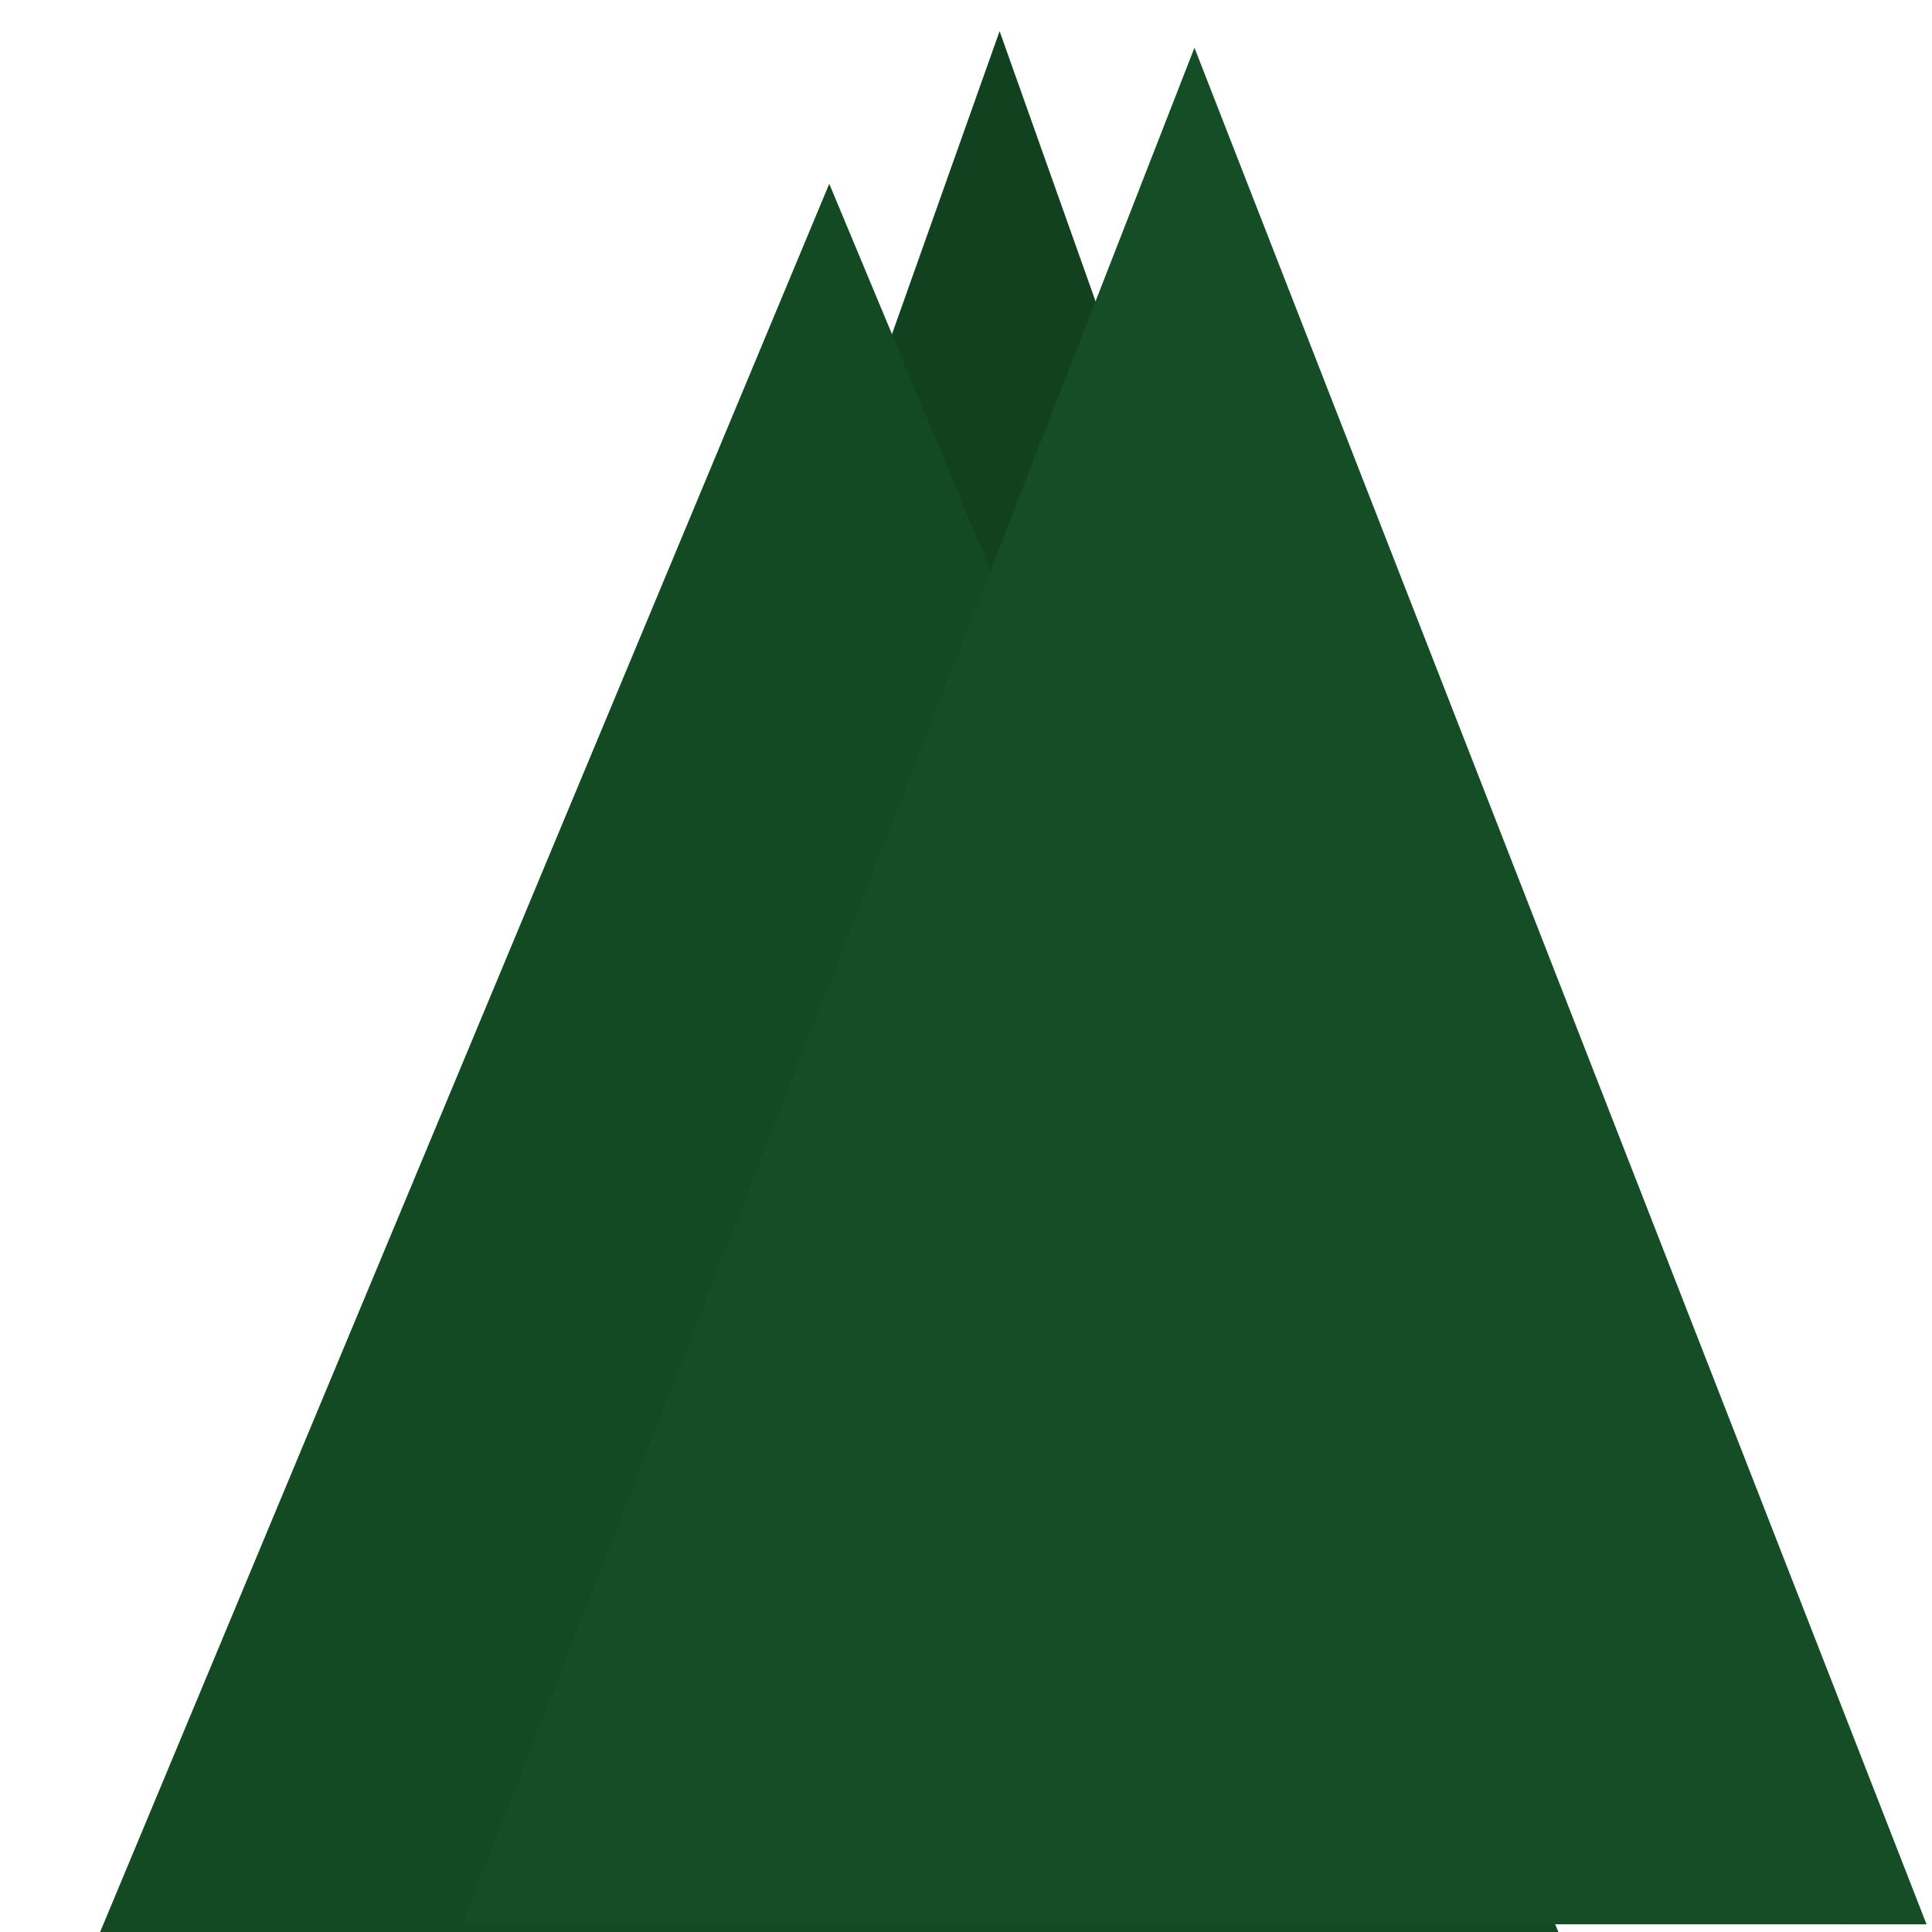 <?xml version="1.0" encoding="UTF-8" standalone="no"?>
<!-- Created with Inkscape (http://www.inkscape.org/) -->

<svg
   width="512"
   height="512"
   viewBox="0 0 512 512"
   version="1.1"
   id="svg5"
   inkscape:version="1.2 (dc2aedaf03, 2022-05-15)"
   sodipodi:docname="tree.svg"
   xmlns:inkscape="http://www.inkscape.org/namespaces/inkscape"
   xmlns:sodipodi="http://sodipodi.sourceforge.net/DTD/sodipodi-0.dtd"
   xmlns="http://www.w3.org/2000/svg"
   xmlns:svg="http://www.w3.org/2000/svg">
  <sodipodi:namedview
     id="namedview7"
     pagecolor="#505050"
     bordercolor="#ffffff"
     borderopacity="1"
     inkscape:showpageshadow="0"
     inkscape:pageopacity="0"
     inkscape:pagecheckerboard="1"
     inkscape:deskcolor="#505050"
     inkscape:document-units="px"
     showgrid="false"
     inkscape:zoom="1.1366189"
     inkscape:cx="164.08314"
     inkscape:cy="225.2294"
     inkscape:window-width="1920"
     inkscape:window-height="1009"
     inkscape:window-x="-8"
     inkscape:window-y="-8"
     inkscape:window-maximized="1"
     inkscape:current-layer="layer1" />
  <defs
     id="defs2" />
  <g
     inkscape:label="Layer 1"
     inkscape:groupmode="layer"
     id="layer1">
    <path
       sodipodi:type="star"
       style="fill:#124120;fill-opacity:1;stroke:none;stroke-width:2.177;stroke-linecap:round;stroke-linejoin:round;stroke-opacity:1;paint-order:markers fill stroke"
       id="path6162"
       inkscape:flatsided="false"
       sodipodi:sides="3"
       sodipodi:cx="350.16135"
       sodipodi:cy="327.28647"
       sodipodi:r1="345.71307"
       sodipodi:r2="172.85654"
       sodipodi:arg1="0.52359878"
       sodipodi:arg2="1.5819754"
       inkscape:rounded="0"
       inkscape:randomized="0"
       d="M 649.558,500.143 348.229,500.132 50.765,500.143 201.439,239.19 350.161,-18.427 500.816,242.537 Z"
       inkscape:transform-center-y="-81.742159"
       transform="matrix(0.59,0,0,0.959,58.31,25.924)" />
    <path
       sodipodi:type="star"
       style="fill:#134a24;fill-opacity:1;stroke:none;stroke-width:2.177;stroke-linecap:round;stroke-linejoin:round;stroke-opacity:1;paint-order:markers fill stroke"
       id="path117"
       inkscape:flatsided="false"
       sodipodi:sides="3"
       sodipodi:cx="350.16135"
       sodipodi:cy="327.28647"
       sodipodi:r1="345.71307"
       sodipodi:r2="172.85654"
       sodipodi:arg1="0.52359878"
       sodipodi:arg2="1.5819754"
       inkscape:rounded="0"
       inkscape:randomized="0"
       d="M 649.558,500.143 348.229,500.132 50.765,500.143 201.439,239.19 350.161,-18.427 500.816,242.537 Z"
       inkscape:transform-center-y="-76.393707"
       transform="matrix(0.648,0,0,0.897,-7.14,65.238)" />
    <path
       sodipodi:type="star"
       style="fill:#154d26;fill-opacity:1;stroke:none;stroke-width:2.177;stroke-linecap:round;stroke-linejoin:round;stroke-opacity:1;paint-order:markers fill stroke"
       id="path6896"
       inkscape:flatsided="false"
       sodipodi:sides="3"
       sodipodi:cx="350.16135"
       sodipodi:cy="327.28647"
       sodipodi:r1="345.71307"
       sodipodi:r2="172.85654"
       sodipodi:arg1="0.52359878"
       sodipodi:arg2="1.5819754"
       inkscape:rounded="0"
       inkscape:randomized="0"
       d="M 649.558,500.143 348.229,500.132 50.765,500.143 201.439,239.19 350.161,-18.427 500.816,242.537 Z"
       inkscape:transform-center-y="-81.742159"
       transform="matrix(0.648,0,0,0.959,89.639,30.323)" />
  </g>
</svg>
